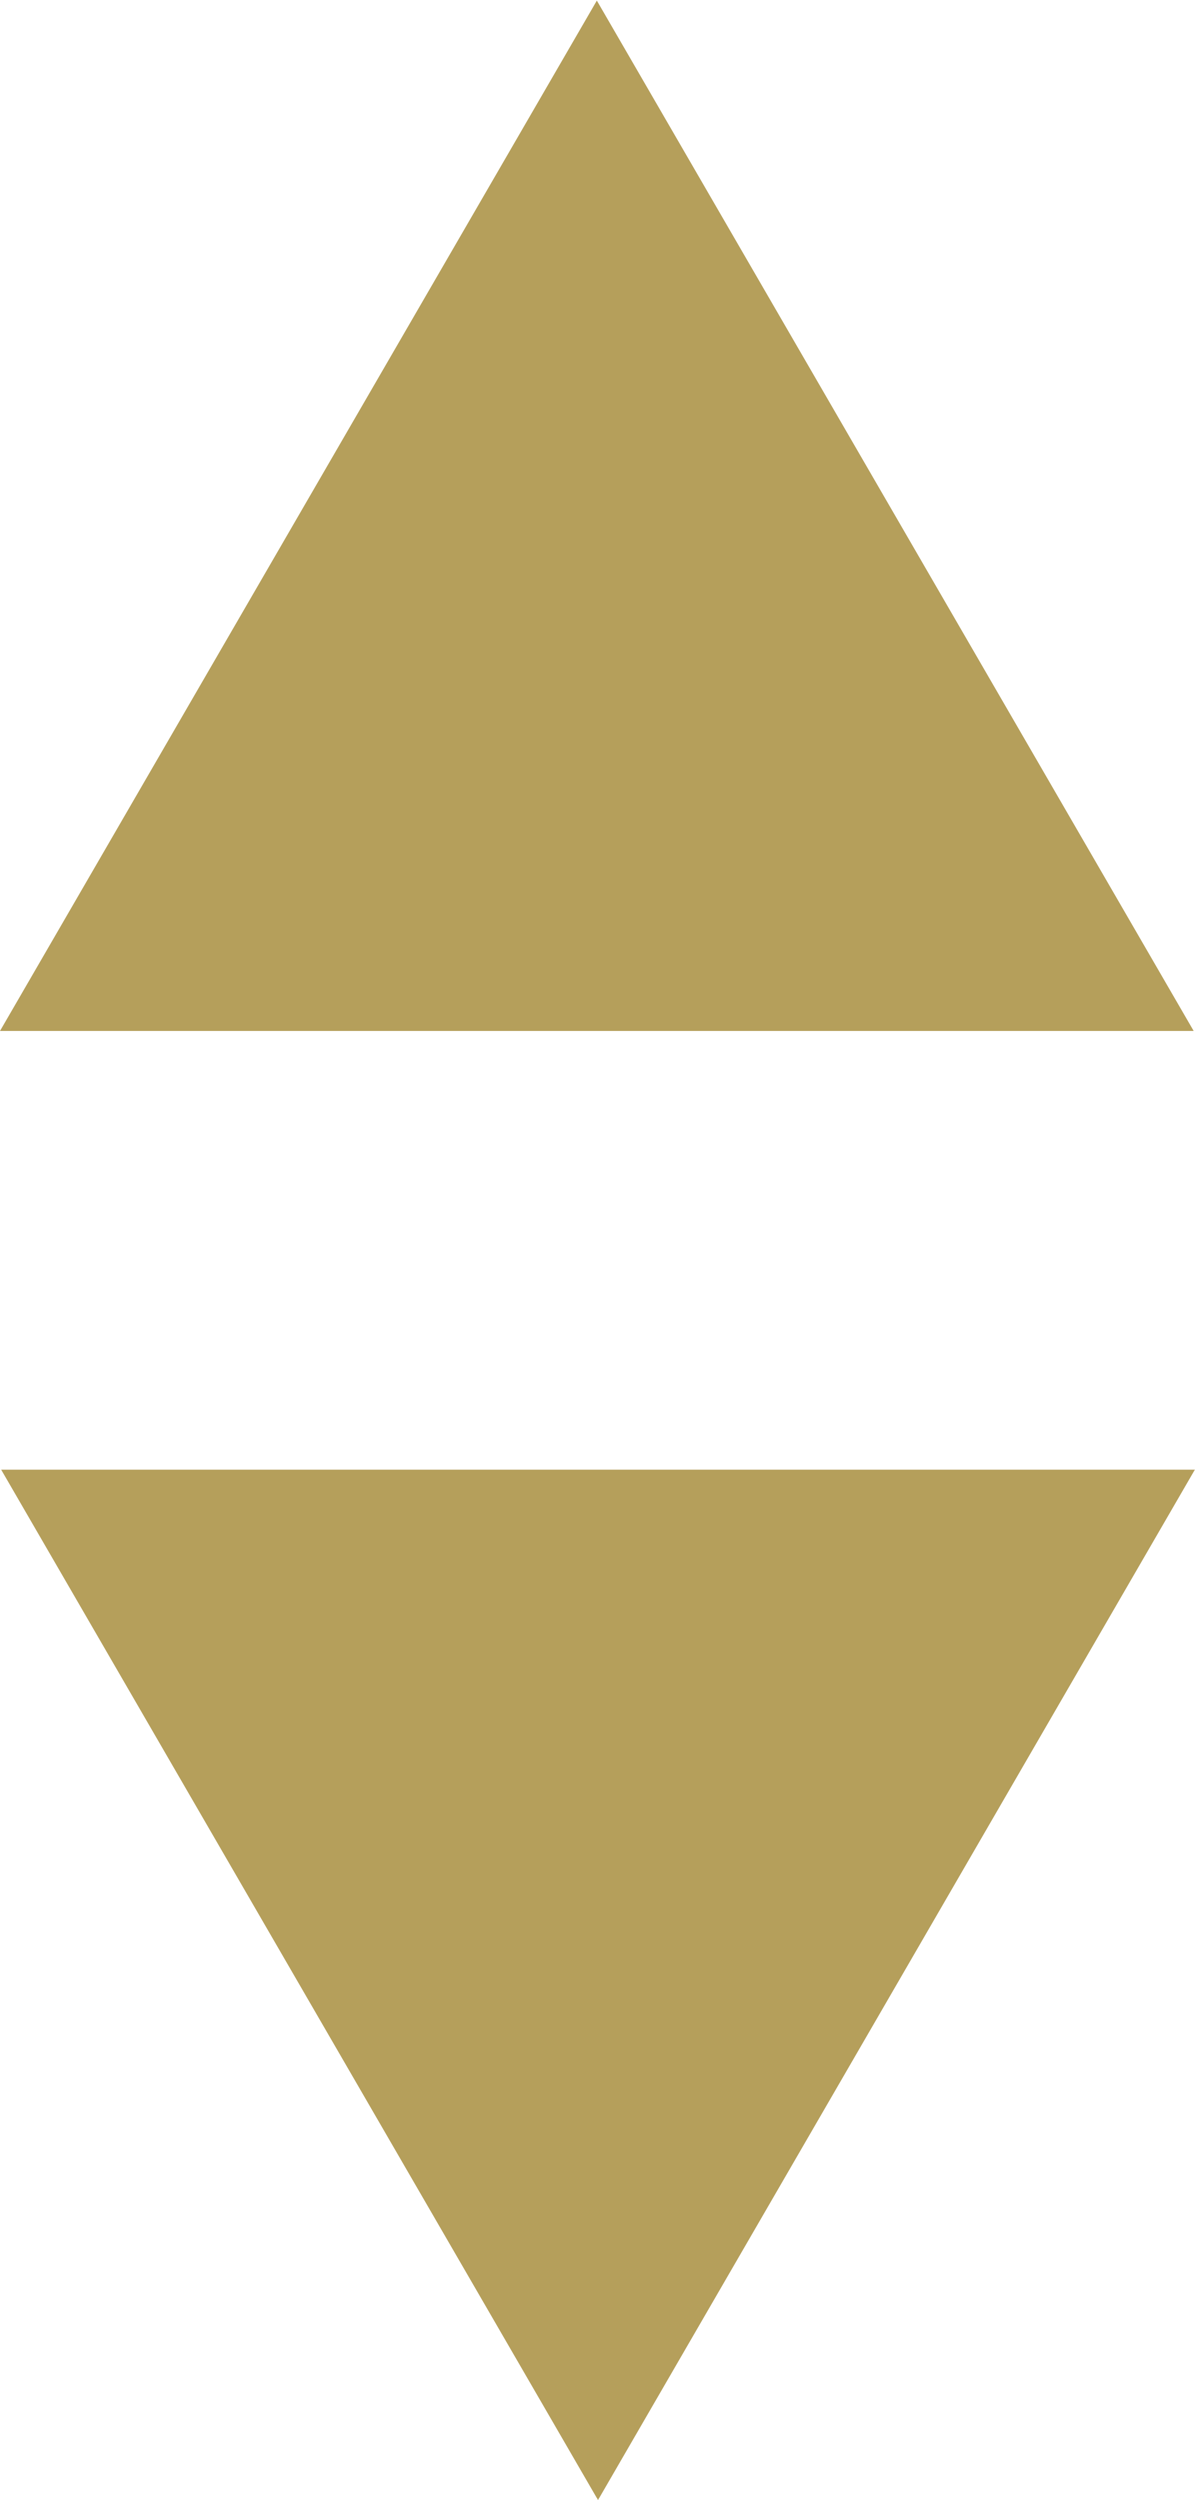 <svg xmlns="http://www.w3.org/2000/svg" width="8.131" height="17.002" viewBox="0 0 8.131 17.002">
  <g id="_" data-name="&lt;&gt;" transform="translate(-974.685 -390.296)">
    <path id="Shape_1" data-name="Shape 1" d="M978.746,390.3l-4.061,7.008h8.122l-4.061-7.008" fill="#b59f5b"/>
    <path id="Shape_1_copy" data-name="Shape 1 copy" d="M978.754,407.3l4.061-7.008h-8.122l4.061,7.008" fill="#b59f5b"/>
  </g>
</svg>

